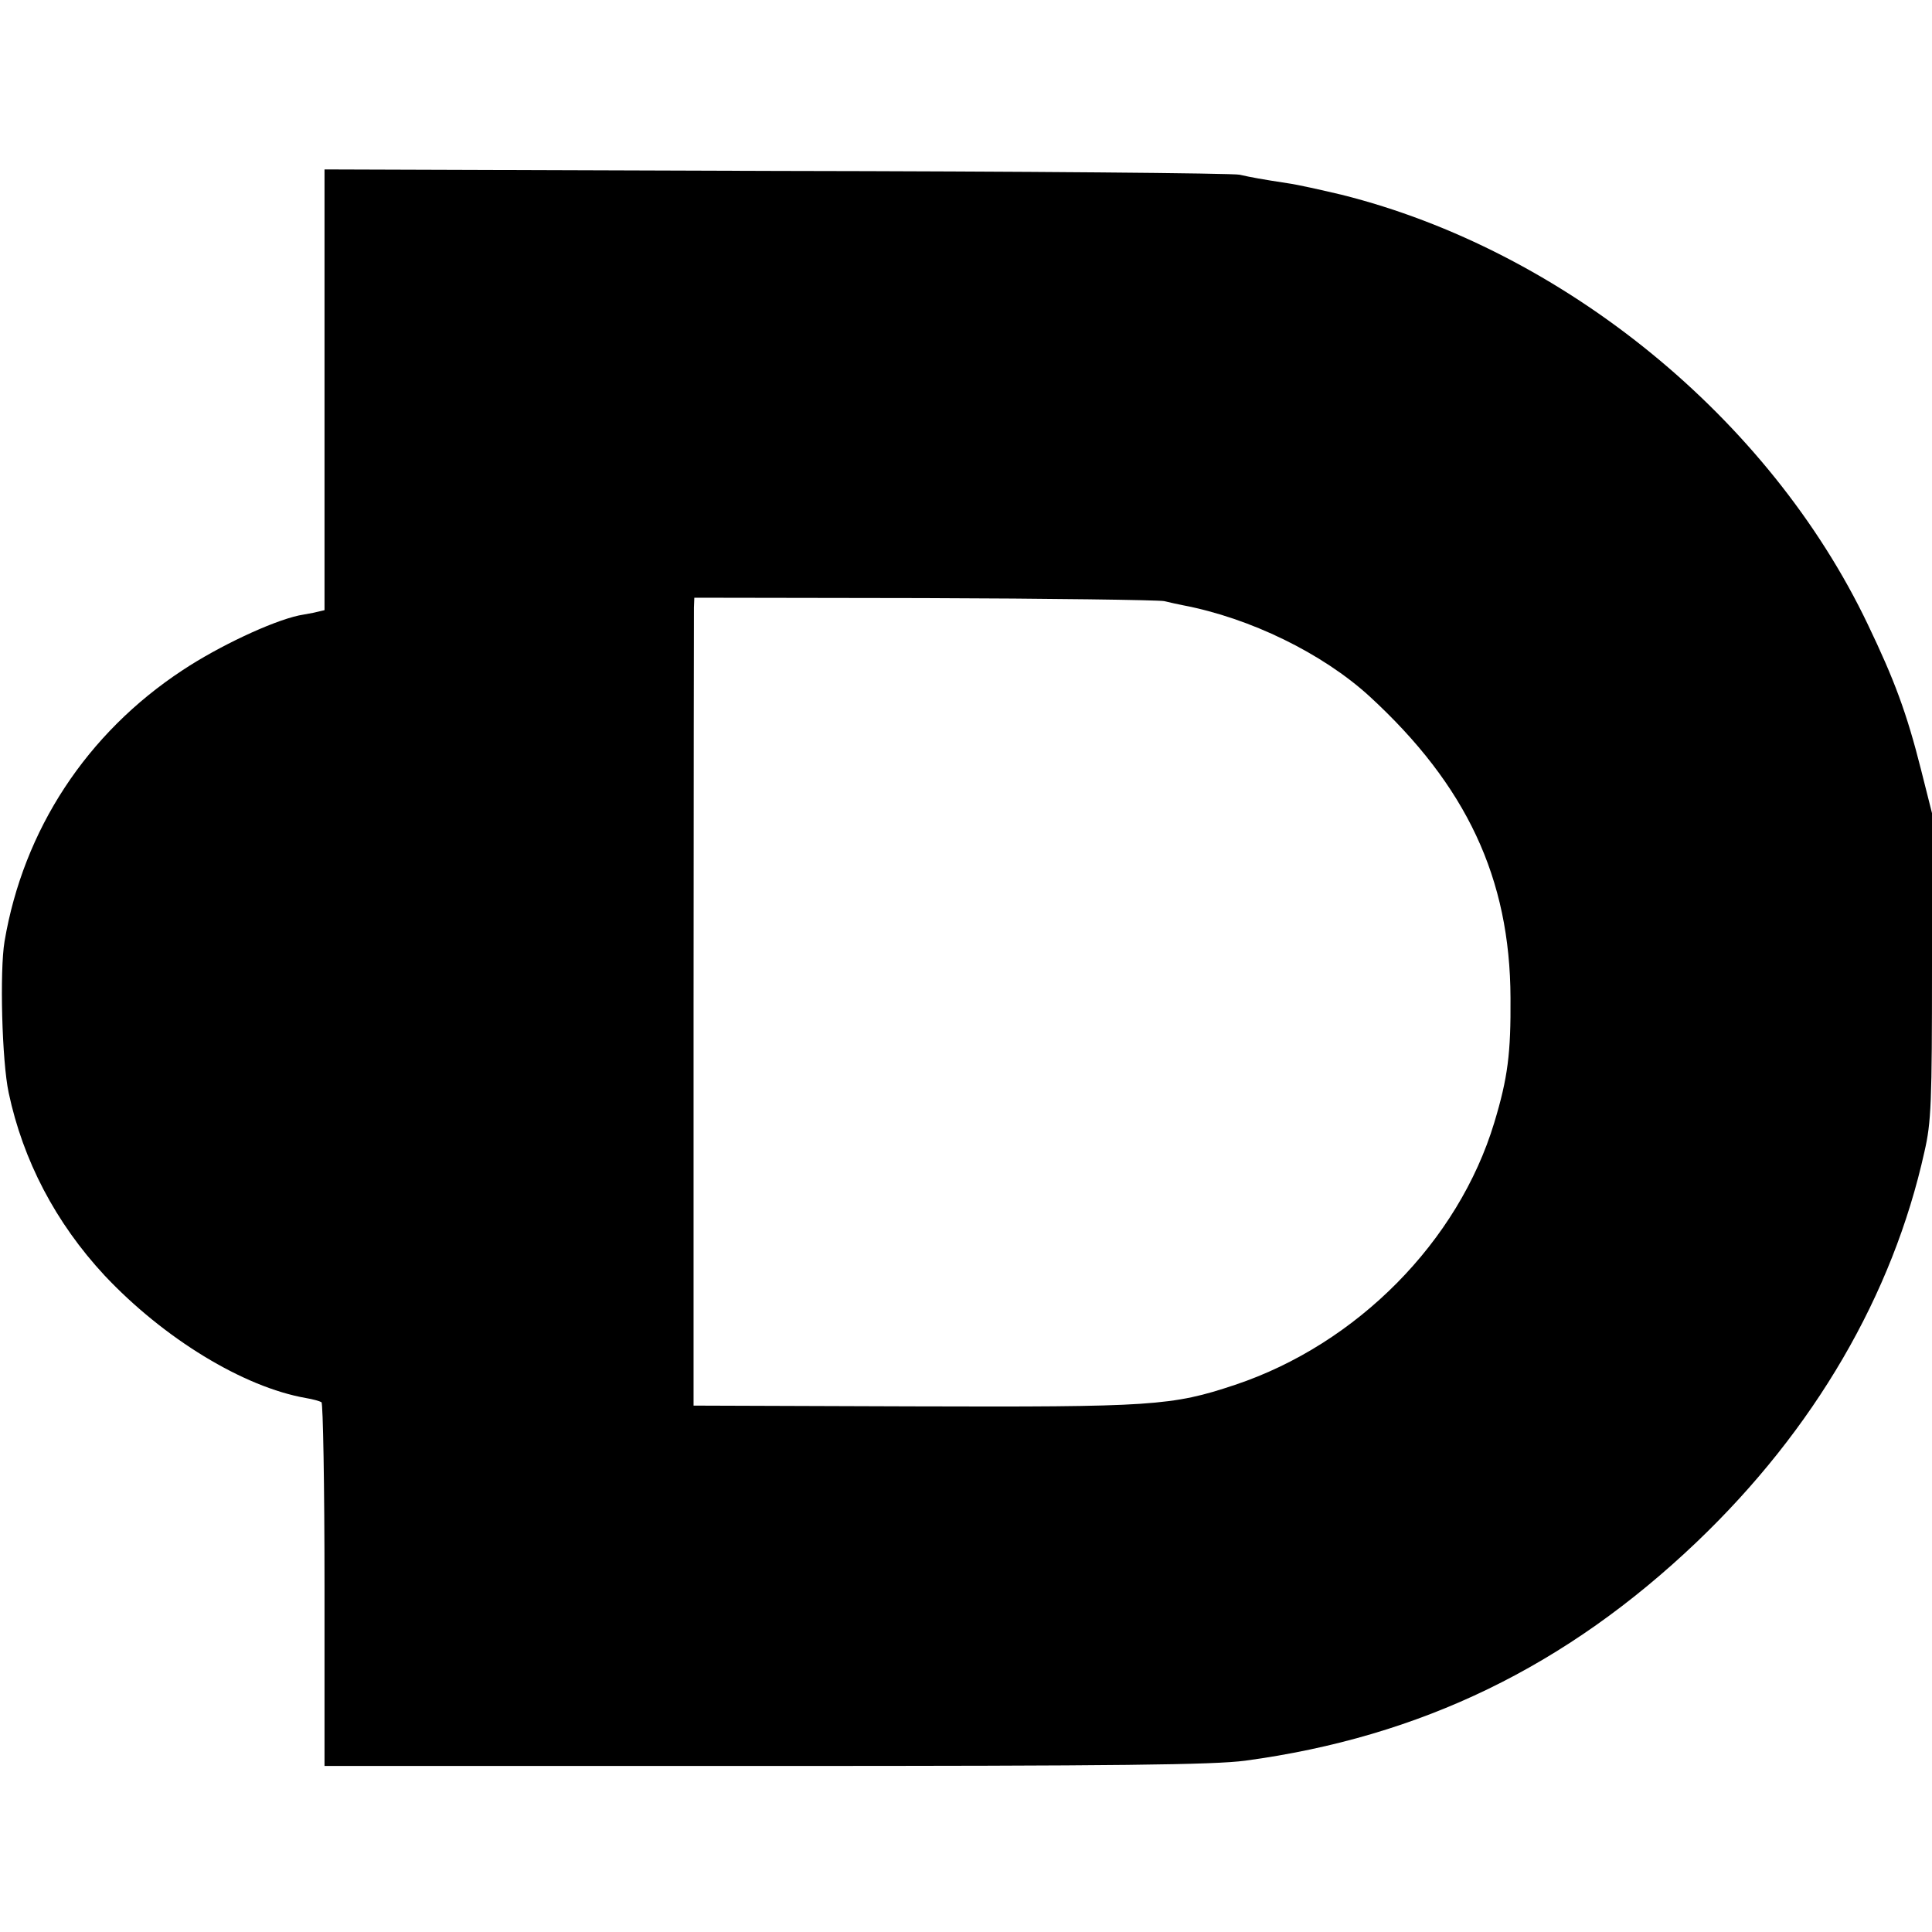<?xml version="1.0" standalone="no"?>
<!DOCTYPE svg PUBLIC "-//W3C//DTD SVG 20010904//EN"
 "http://www.w3.org/TR/2001/REC-SVG-20010904/DTD/svg10.dtd">
<svg version="1.0" xmlns="http://www.w3.org/2000/svg"
 width="512pt" height="512pt" viewBox="0 0 512 512"
 preserveAspectRatio="xMidYMid meet">
<g transform="translate(0,512) scale(0.1,-0.1)"
fill="#000000" stroke="none">
<path d="M860 4087 l0 -584 -30 -7 c-17 -3 -33 -6 -38 -7 -73 -16 -213 -82
-308 -145 -254 -167 -422 -423 -472 -719 -13 -78 -7 -317 11 -401 38 -179 124
-344 254 -484 157 -167 368 -296 534 -325 18 -3 36 -8 41 -11 4 -3 8 -221 8
-485 l0 -479 1168 0 c947 0 1187 3 1272 14 466 63 851 250 1197 580 311 297
519 654 603 1034 18 78 20 129 20 492 l0 405 -29 115 c-38 151 -71 239 -141
385 -261 547 -807 992 -1395 1139 -55 13 -118 27 -140 30 -72 11 -99 16 -130
23 -16 4 -569 9 -1227 10 l-1198 4 0 -584z m2225 -560 c17 -4 39 -9 50 -11
178 -34 369 -127 494 -241 257 -236 373 -482 374 -800 1 -146 -7 -211 -43
-330 -95 -315 -364 -587 -687 -695 -168 -56 -218 -59 -857 -57 l-578 2 0 1045
c0 575 1 1056 1 1070 l1 26 608 -1 c334 -1 621 -5 637 -8z"/>
</g>
</svg>
